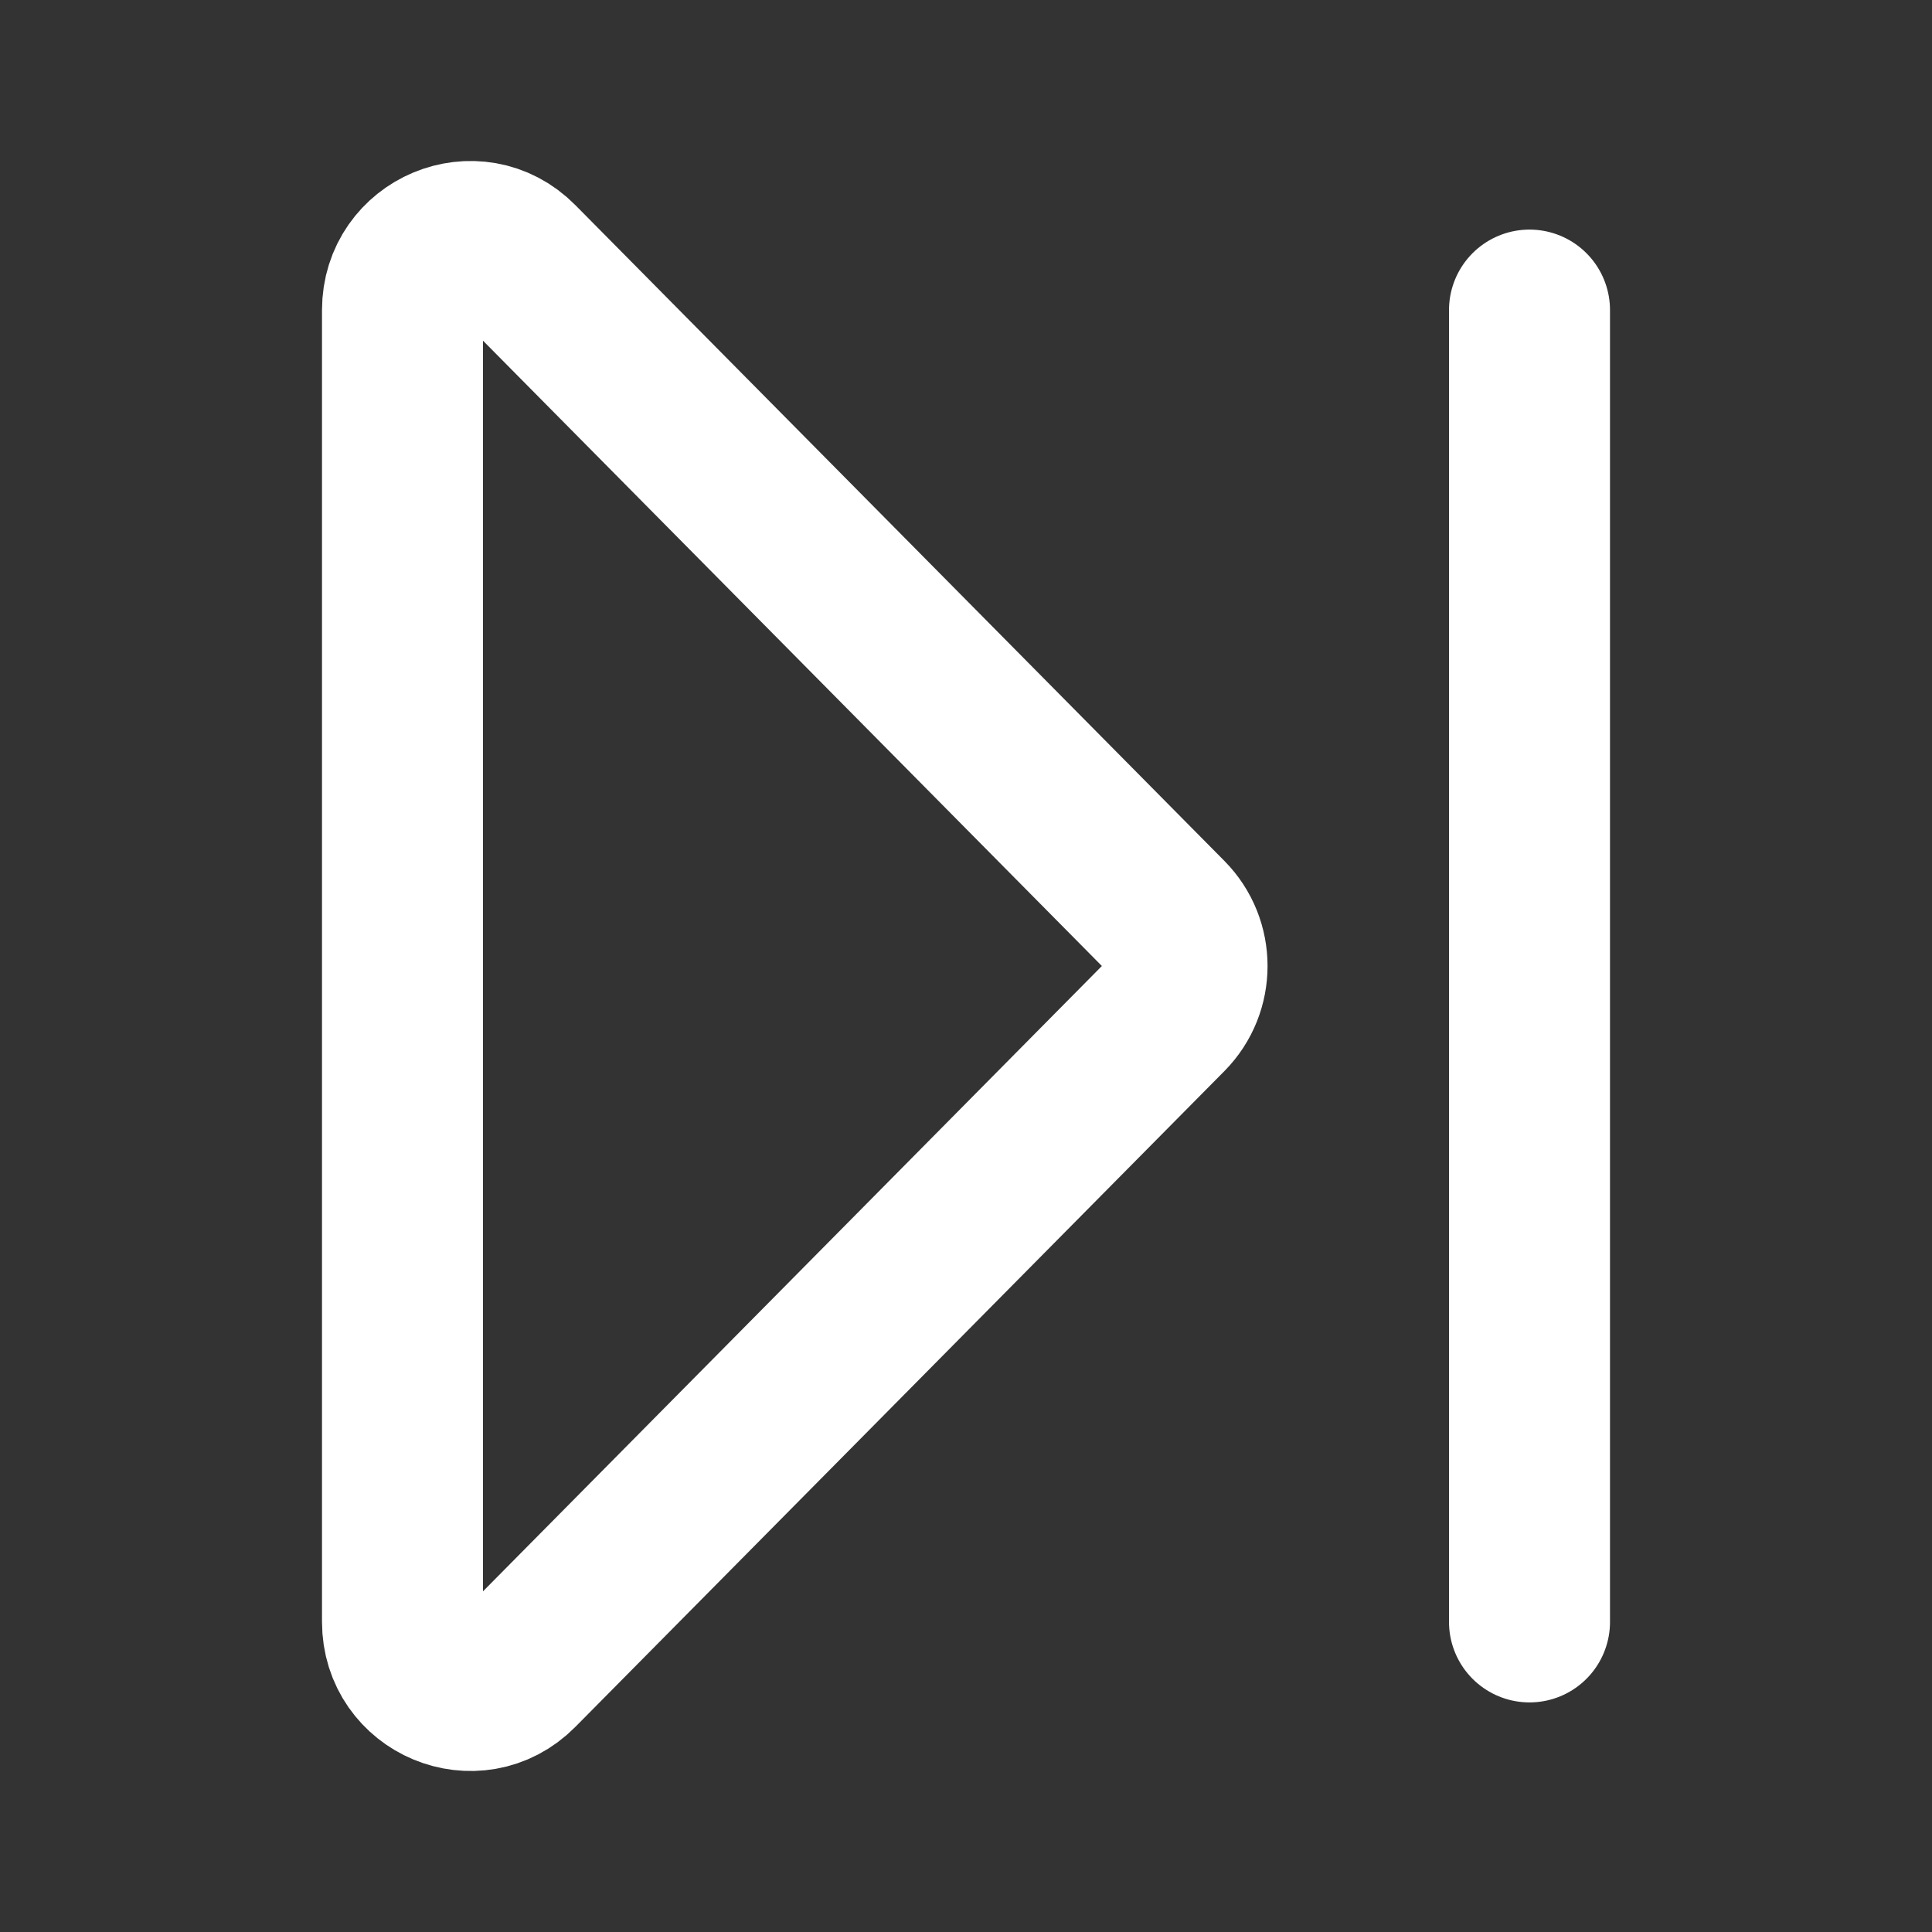 <svg width="24" height="24" viewBox="0 0 24 24" fill="none" xmlns="http://www.w3.org/2000/svg">
<rect x="0" y="0" width="24" height="24" fill="#333333" stroke="none"/>
<path d="M19 3.852V20.148M6.436 3.251L14.5 11.399C14.828 11.731 14.828 12.269 14.5 12.601L6.436 20.749C5.906 21.285 5 20.906 5 20.148L5 3.852C5 3.094 5.906 2.715 6.436 3.251Z" stroke="white" stroke-width="2" stroke-linecap="round" stroke-linejoin="round"/>
</svg>
